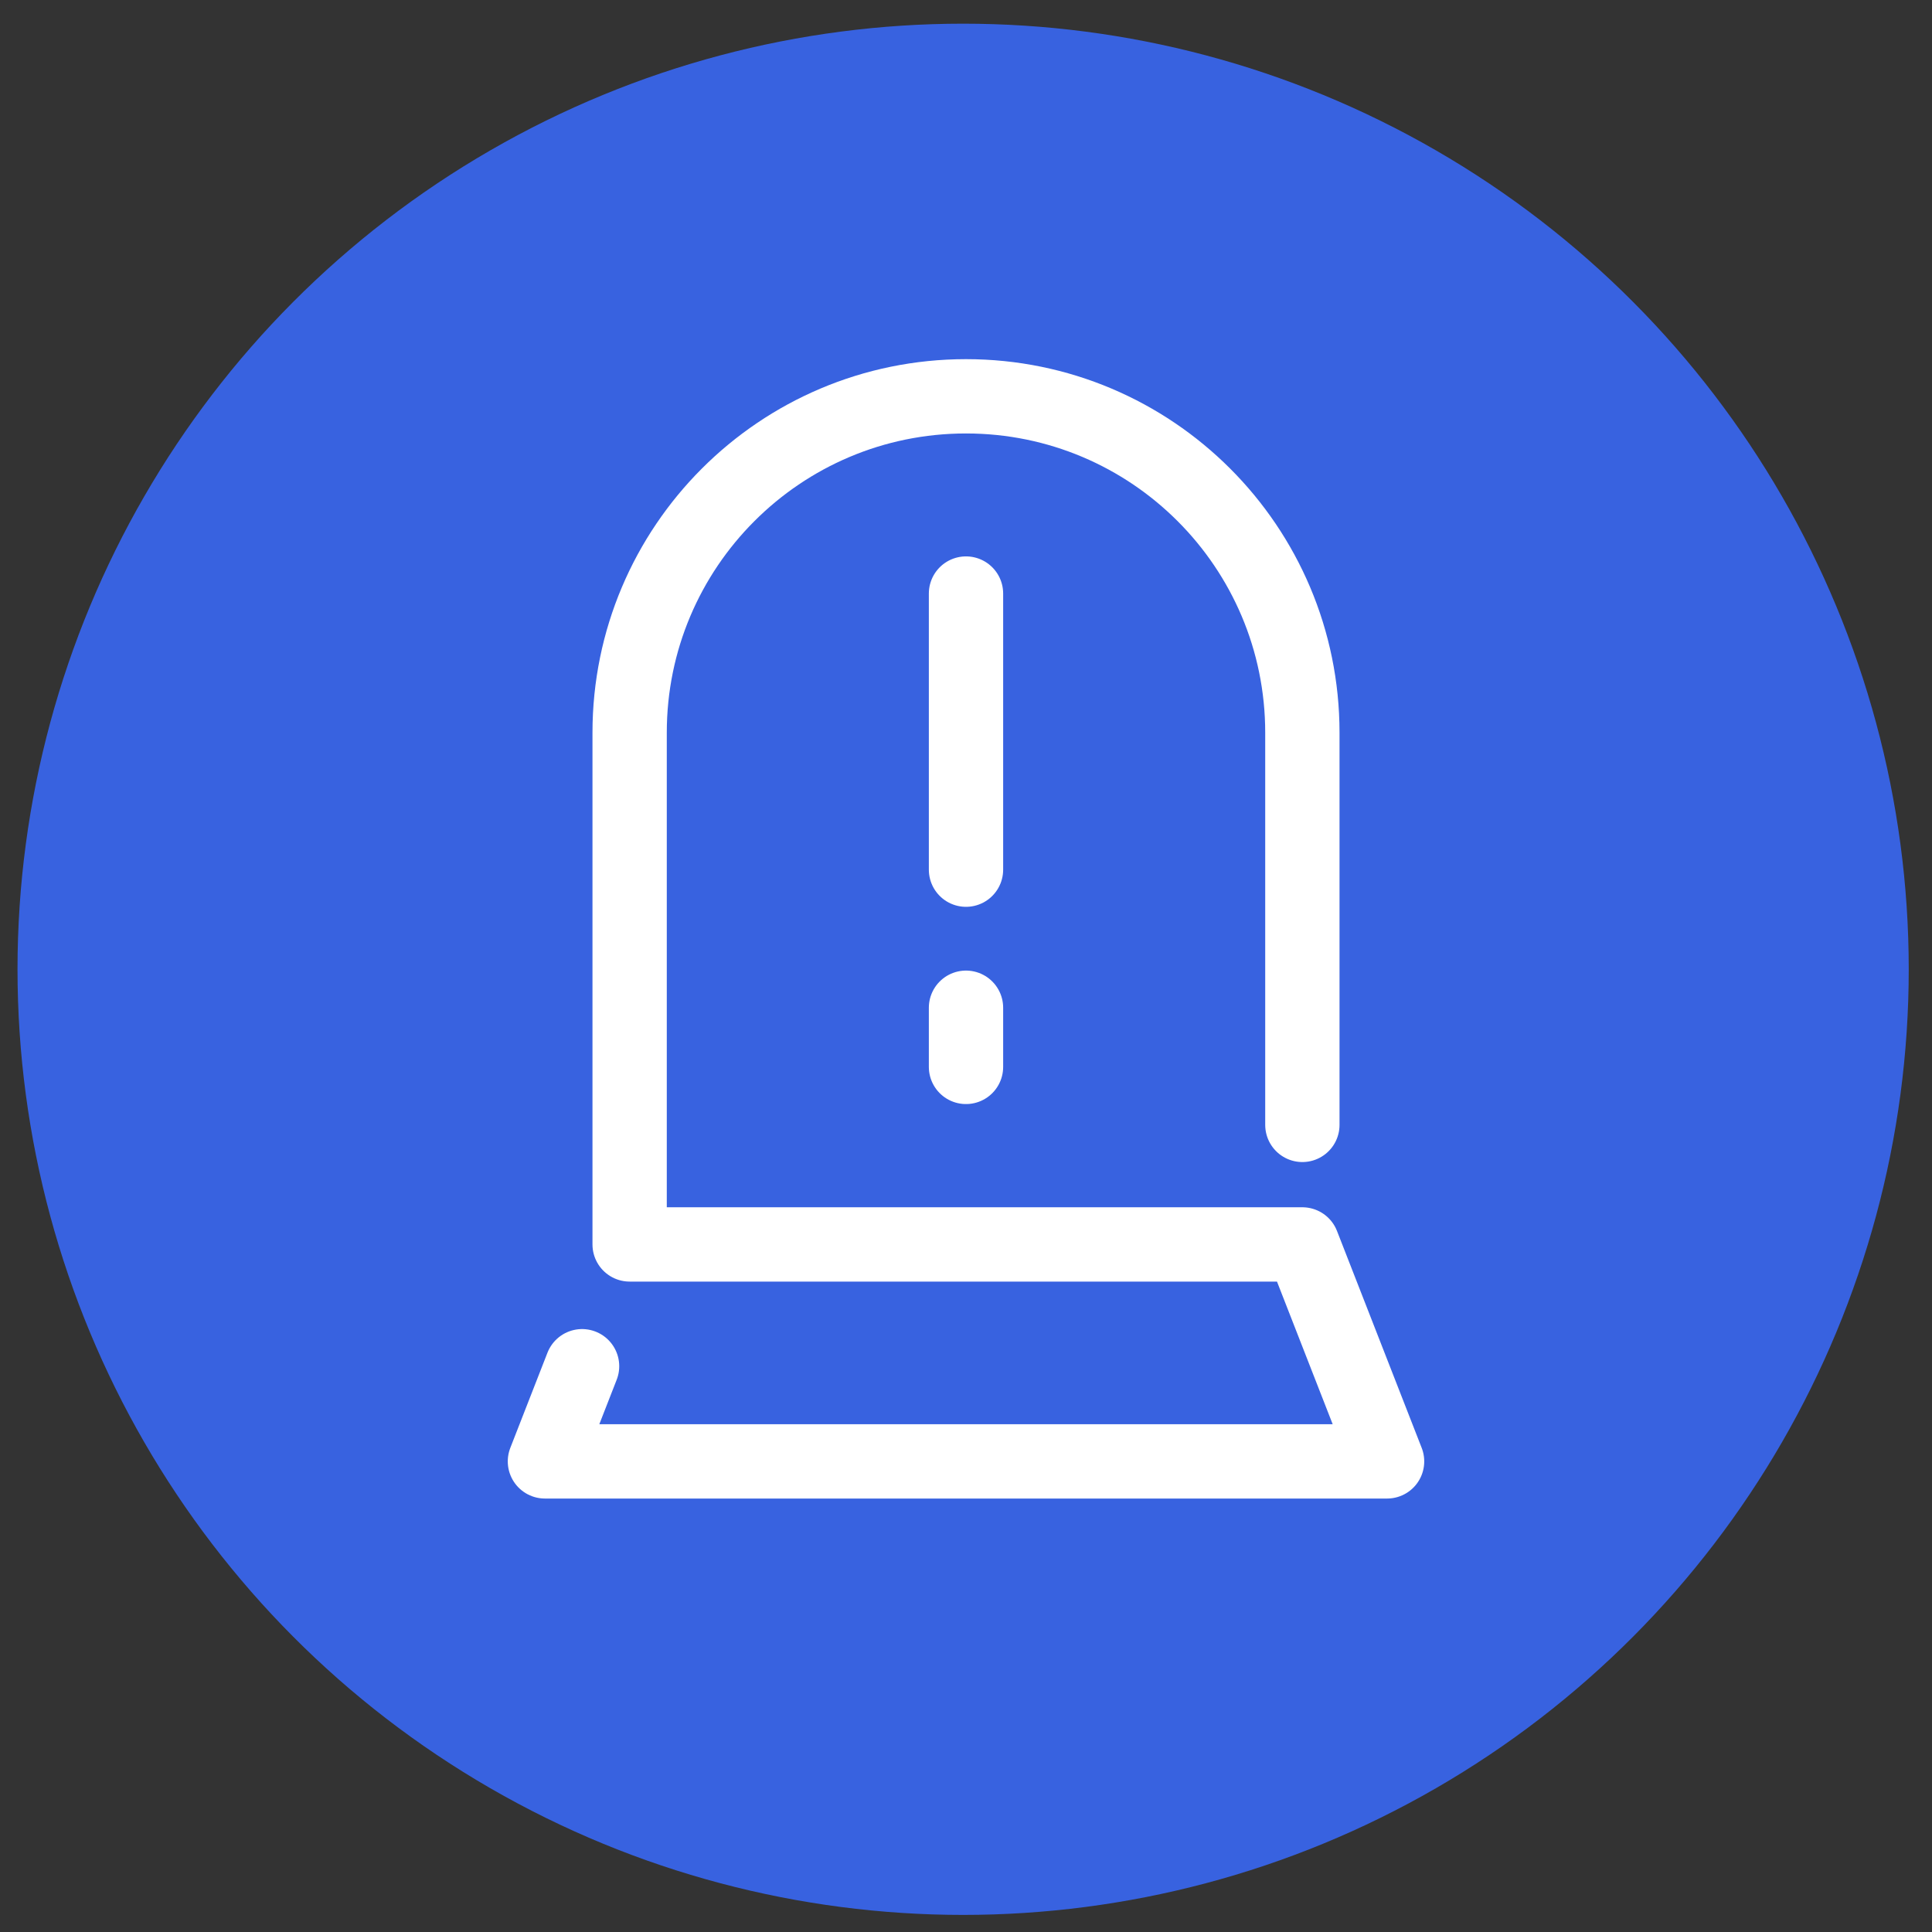 <svg width="78" height="78" viewBox="0 0 78 78" fill="none" xmlns="http://www.w3.org/2000/svg">
<rect x="0" y="0" width="78" height="78" fill="#333333" stroke="none"/>
<ellipse cx="38.884" cy="39.133" rx="38.177" ry="38.177" fill="#3862E0"/>
<path d="M39 23.963V35.111M39 40.685V43.074M52.58 45.415V29.58C52.58 22.08 46.5 16 39 16V16C31.5 16 25.42 22.08 25.42 29.58V50.241H52.58L56 59H22L23.5 55.158" stroke="white" stroke-width="3" stroke-linecap="round" stroke-linejoin="round"/>
</svg>
